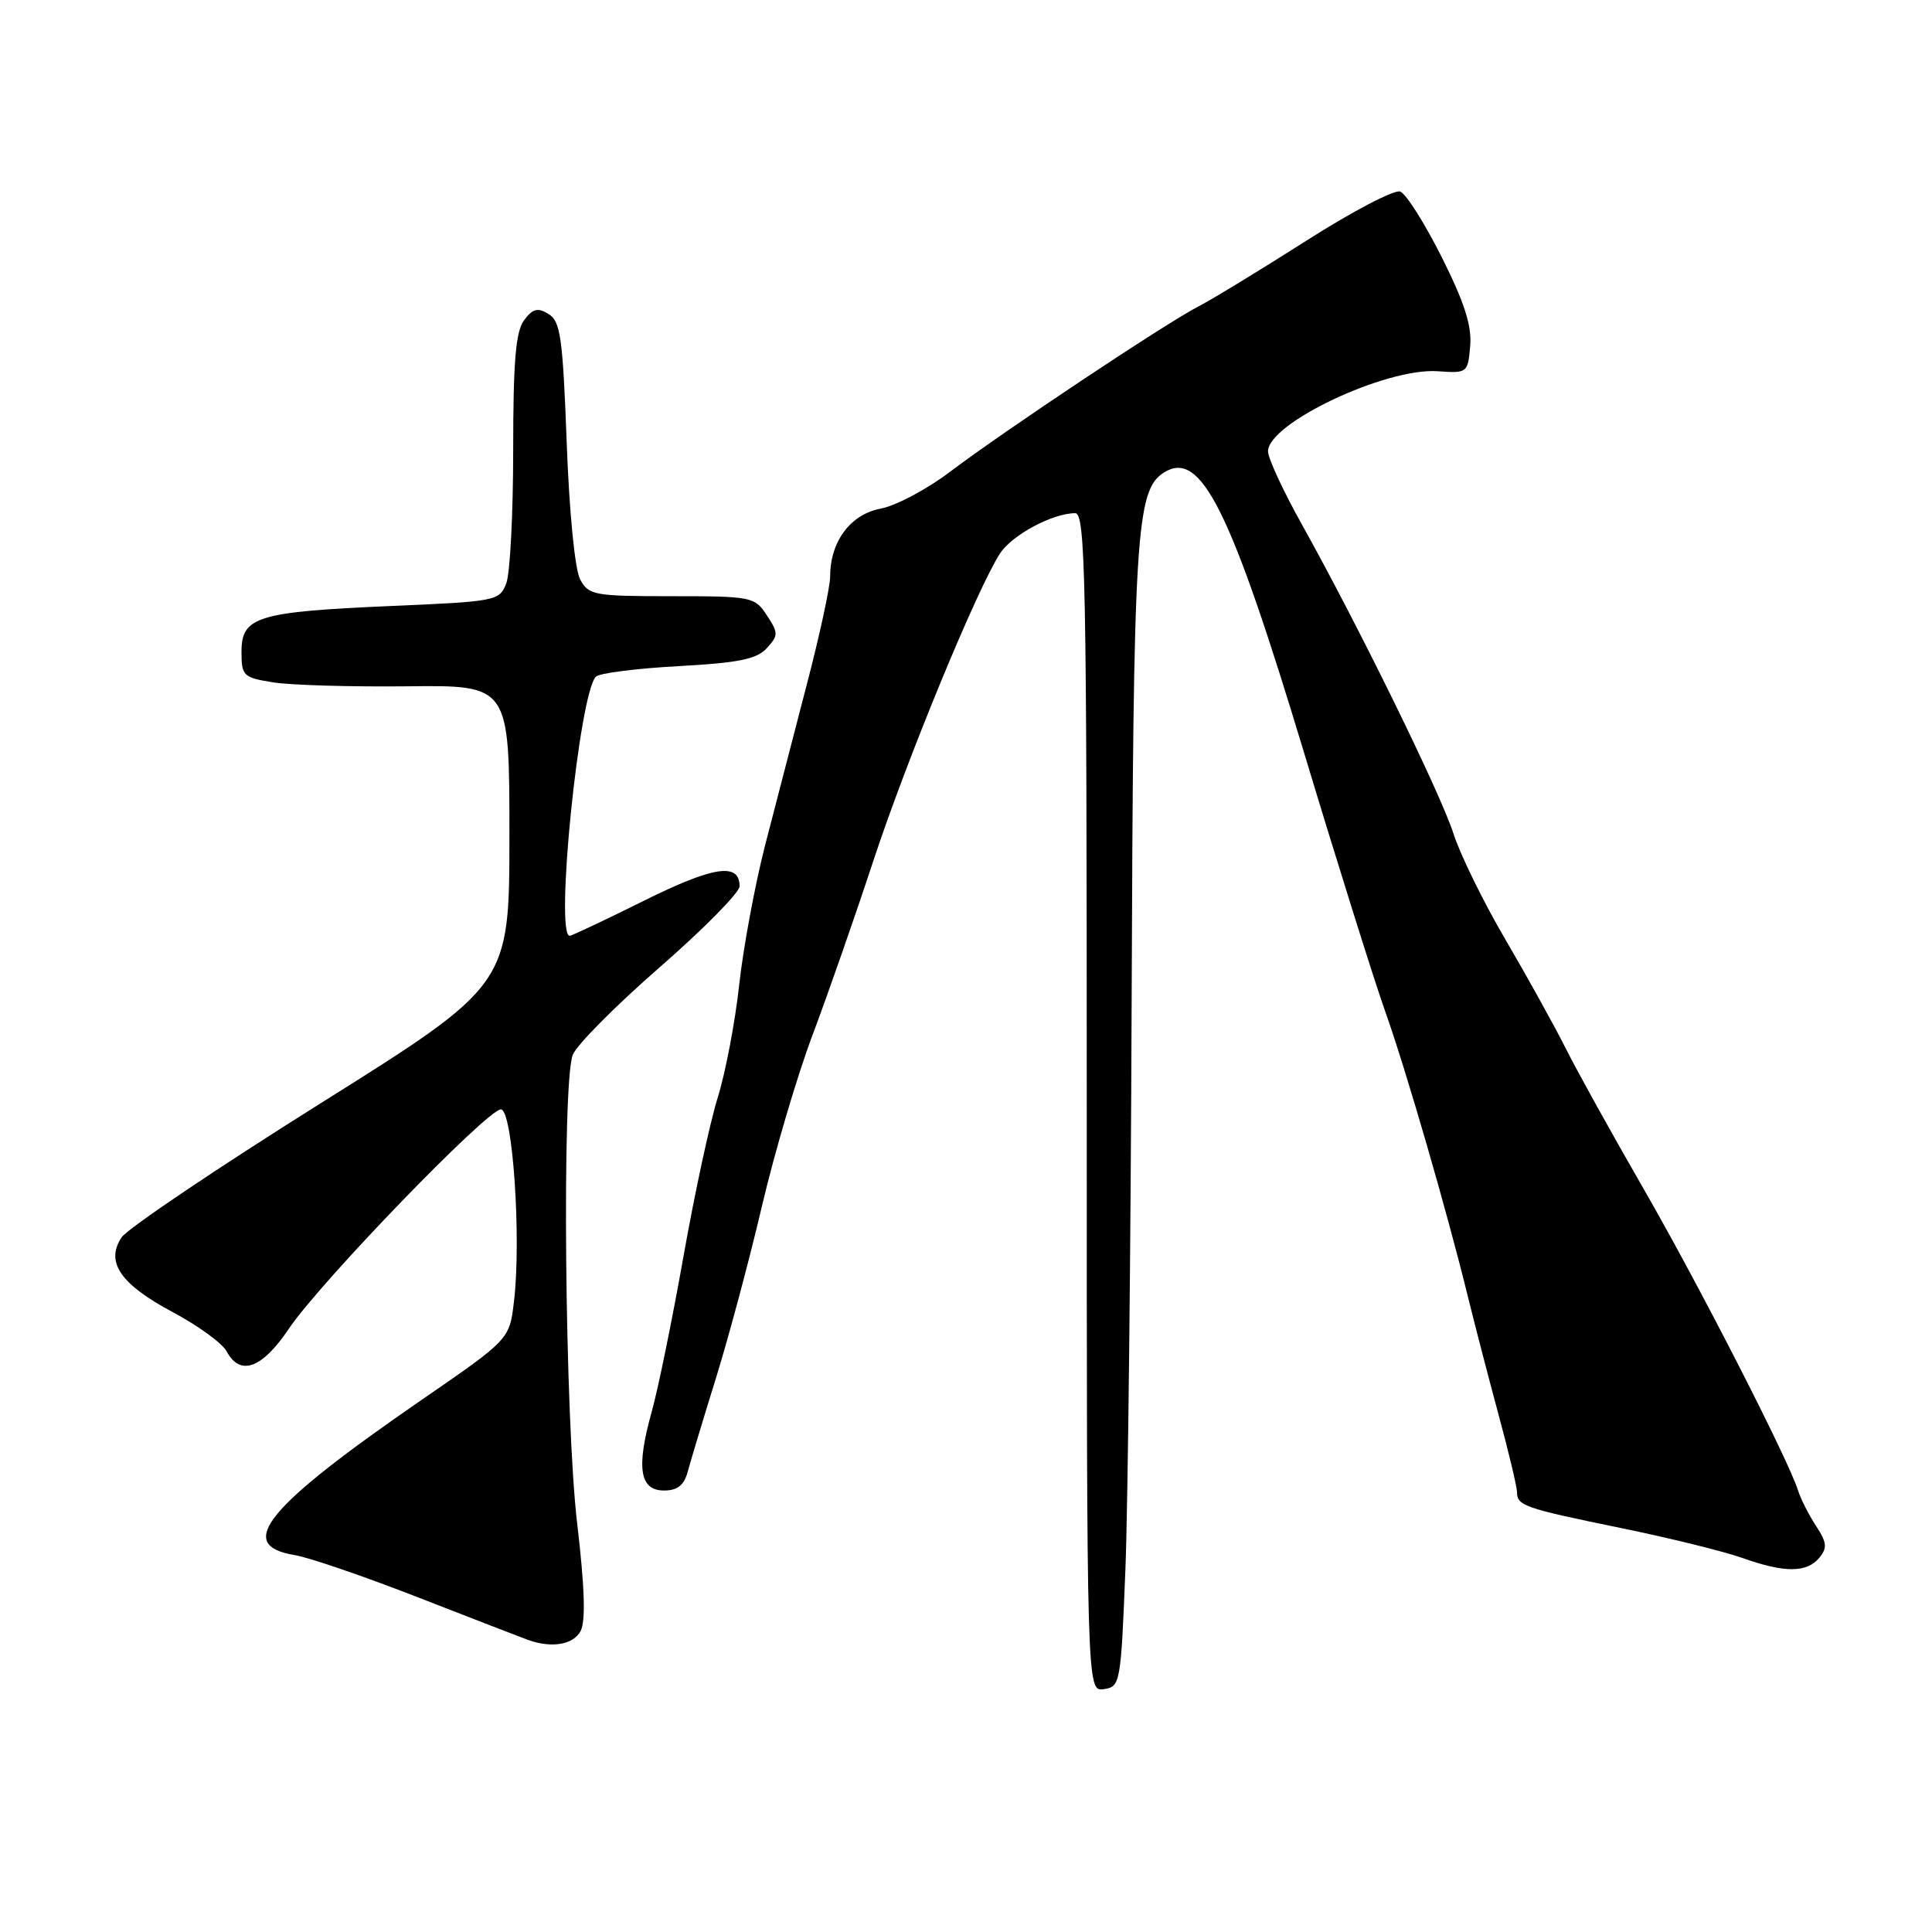 <?xml version="1.0" encoding="UTF-8" standalone="no"?>
<!DOCTYPE svg PUBLIC "-//W3C//DTD SVG 1.1//EN" "http://www.w3.org/Graphics/SVG/1.1/DTD/svg11.dtd" >
<svg xmlns="http://www.w3.org/2000/svg" xmlns:xlink="http://www.w3.org/1999/xlink" version="1.1" viewBox="0 0 256 256">
 <g >
 <path fill="currentColor"
d=" M 149.12 208.00 C 149.46 199.47 149.83 165.50 149.95 132.50 C 150.17 70.56 150.51 64.93 154.25 62.60 C 159.14 59.55 163.04 67.39 172.89 100.05 C 177.28 114.60 182.08 129.88 183.54 134.00 C 186.30 141.74 191.76 160.59 194.55 172.00 C 195.43 175.57 197.24 182.55 198.58 187.50 C 199.92 192.45 201.01 197.04 201.01 197.69 C 201.00 199.51 201.95 199.84 214.68 202.45 C 221.18 203.78 228.47 205.58 230.88 206.44 C 236.43 208.42 239.41 208.42 241.06 206.42 C 242.15 205.11 242.08 204.40 240.62 202.17 C 239.66 200.70 238.60 198.61 238.26 197.52 C 237.00 193.46 225.02 170.07 217.77 157.50 C 213.65 150.35 209.03 142.03 207.51 139.00 C 205.99 135.97 202.38 129.45 199.48 124.50 C 196.58 119.55 193.48 113.24 192.60 110.48 C 190.89 105.13 179.92 82.77 172.51 69.50 C 170.05 65.10 168.03 60.74 168.02 59.82 C 167.98 56.10 183.62 48.71 190.50 49.19 C 194.44 49.47 194.50 49.42 194.81 45.82 C 195.03 43.13 194.03 40.04 191.02 34.04 C 188.77 29.57 186.31 25.67 185.54 25.38 C 184.78 25.09 179.20 28.00 173.15 31.86 C 167.09 35.72 160.65 39.65 158.82 40.59 C 154.43 42.86 132.97 57.15 125.93 62.48 C 122.87 64.81 118.70 67.02 116.68 67.40 C 112.69 68.15 110.00 71.76 110.00 76.38 C 110.00 77.75 108.61 84.18 106.91 90.68 C 105.22 97.18 102.73 106.78 101.38 112.00 C 100.04 117.22 98.49 125.54 97.95 130.47 C 97.41 135.41 96.13 142.16 95.09 145.47 C 94.06 148.79 92.02 158.25 90.56 166.50 C 89.10 174.75 87.21 184.00 86.36 187.05 C 84.28 194.47 84.75 197.50 87.98 197.50 C 89.77 197.50 90.64 196.81 91.13 195.00 C 91.50 193.62 93.19 188.00 94.90 182.50 C 96.60 177.00 99.34 166.76 100.98 159.74 C 102.63 152.72 105.62 142.60 107.63 137.24 C 109.65 131.88 113.29 121.45 115.72 114.07 C 120.19 100.52 129.51 77.93 132.52 73.32 C 134.13 70.87 139.49 68.00 142.47 68.00 C 143.83 68.00 144.00 76.61 144.00 146.07 C 144.00 224.14 144.00 224.14 146.25 223.82 C 148.44 223.51 148.52 223.10 149.12 208.00 Z  M 76.93 216.13 C 77.62 214.84 77.48 210.37 76.48 201.88 C 74.85 188.11 74.43 143.62 75.89 139.78 C 76.38 138.49 81.56 133.27 87.39 128.19 C 93.23 123.10 98.00 118.26 98.00 117.44 C 98.00 114.25 94.56 114.77 85.35 119.34 C 80.19 121.90 75.75 124.00 75.49 124.00 C 73.50 124.00 76.74 91.93 78.96 89.66 C 79.41 89.20 84.32 88.57 89.86 88.27 C 97.90 87.83 100.29 87.34 101.61 85.88 C 103.15 84.18 103.15 83.88 101.61 81.53 C 100.01 79.08 99.61 79.00 89.01 79.00 C 78.71 79.00 78.00 78.87 76.87 76.77 C 76.18 75.46 75.43 67.90 75.09 58.62 C 74.57 44.73 74.27 42.57 72.69 41.61 C 71.25 40.72 70.59 40.89 69.44 42.44 C 68.33 43.93 68.00 47.92 68.00 59.63 C 68.00 68.01 67.59 75.95 67.09 77.28 C 66.19 79.62 65.80 79.70 51.75 80.30 C 34.10 81.07 32.00 81.71 32.00 86.35 C 32.00 89.57 32.22 89.78 36.21 90.42 C 38.53 90.79 46.52 91.02 53.96 90.94 C 67.50 90.78 67.50 90.78 67.50 110.64 C 67.50 130.50 67.50 130.50 42.50 146.18 C 28.76 154.80 16.88 162.80 16.11 163.96 C 13.94 167.23 15.95 170.16 22.88 173.86 C 26.24 175.65 29.46 177.99 30.03 179.06 C 31.82 182.40 34.71 181.36 38.27 176.07 C 42.42 169.90 64.56 147.00 66.37 147.00 C 67.94 147.00 69.10 164.17 68.10 172.49 C 67.50 177.48 67.50 177.48 55.87 185.49 C 35.22 199.72 31.10 204.74 39.01 206.05 C 40.93 206.36 48.35 208.91 55.50 211.70 C 62.65 214.49 69.17 217.01 70.00 217.31 C 73.12 218.42 75.96 217.93 76.93 216.13 Z "/>
</g>
</svg>